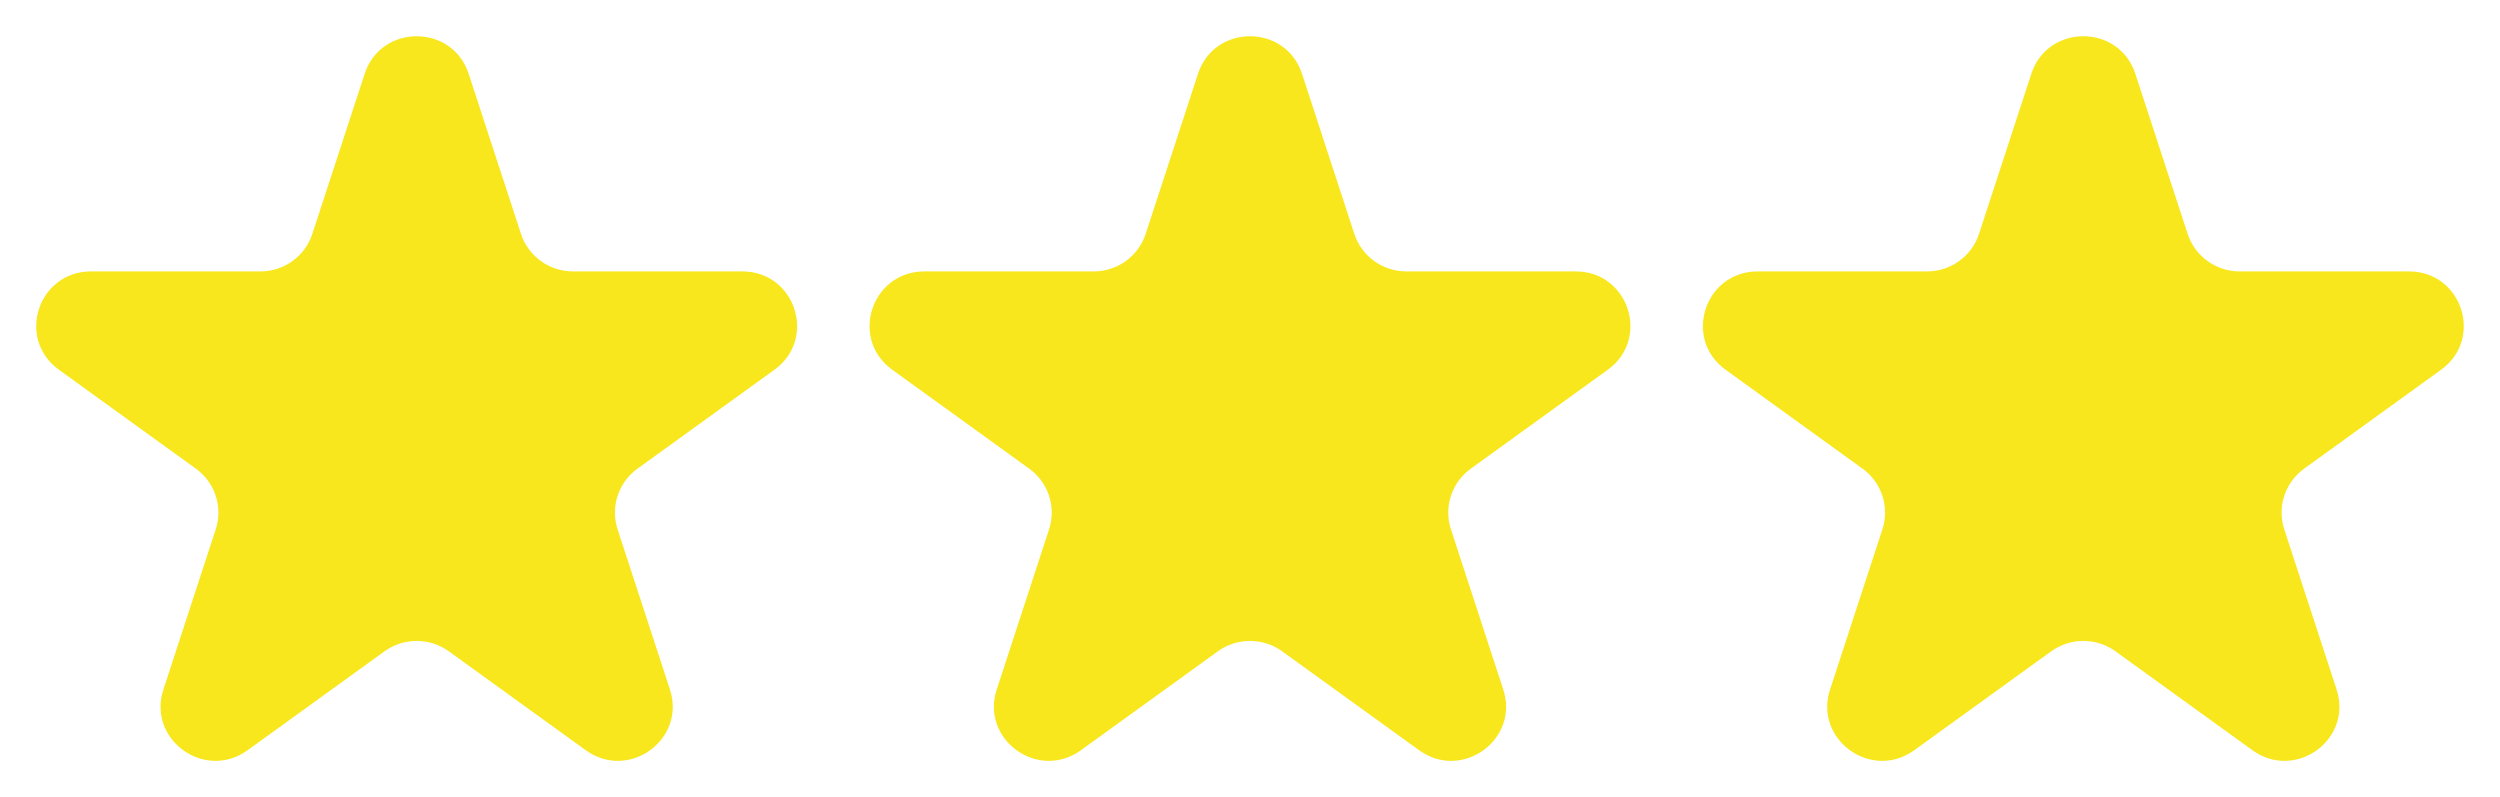 <svg width="69" height="22" viewBox="0 0 69 22" fill="none" xmlns="http://www.w3.org/2000/svg">
<g filter="url(#filter0_d_2_585)">
<path d="M10.065 1.036C10.517 -0.345 12.483 -0.345 12.935 1.036L14.379 5.455C14.581 6.073 15.161 6.491 15.814 6.491H20.488C21.95 6.491 22.558 8.35 21.375 9.204L17.594 11.935C17.065 12.317 16.844 12.994 17.046 13.611L18.49 18.03C18.942 19.412 17.351 20.561 16.168 19.707L12.387 16.976C11.858 16.594 11.142 16.594 10.613 16.976L6.832 19.707C5.649 20.561 4.058 19.412 4.51 18.03L5.954 13.611C6.156 12.994 5.935 12.317 5.406 11.935L1.625 9.204C0.442 8.35 1.05 6.491 2.512 6.491H7.186C7.839 6.491 8.419 6.073 8.621 5.455L10.065 1.036Z" fill="#F8E71C"/>
</g>
<g filter="url(#filter1_d_2_585)">
<path d="M33.065 1.036C33.517 -0.345 35.483 -0.345 35.935 1.036L37.379 5.455C37.581 6.073 38.161 6.491 38.814 6.491H43.488C44.95 6.491 45.558 8.35 44.375 9.204L40.594 11.935C40.065 12.317 39.844 12.994 40.046 13.611L41.49 18.03C41.942 19.412 40.351 20.561 39.168 19.707L35.387 16.976C34.858 16.594 34.142 16.594 33.613 16.976L29.832 19.707C28.649 20.561 27.058 19.412 27.51 18.03L28.954 13.611C29.156 12.994 28.935 12.317 28.406 11.935L24.625 9.204C23.442 8.35 24.05 6.491 25.512 6.491H30.186C30.839 6.491 31.419 6.073 31.621 5.455L33.065 1.036Z" fill="#F8E71C"/>
</g>
<g filter="url(#filter2_d_2_585)">
<path d="M56.065 1.036C56.517 -0.345 58.483 -0.345 58.935 1.036L60.379 5.455C60.581 6.073 61.161 6.491 61.814 6.491H66.488C67.95 6.491 68.558 8.35 67.375 9.204L63.594 11.935C63.065 12.317 62.844 12.994 63.046 13.611L64.49 18.03C64.942 19.412 63.351 20.561 62.168 19.707L58.387 16.976C57.858 16.594 57.142 16.594 56.613 16.976L52.832 19.707C51.649 20.561 50.058 19.412 50.51 18.03L51.954 13.611C52.156 12.994 51.935 12.317 51.406 11.935L47.625 9.204C46.442 8.35 47.05 6.491 48.512 6.491H53.186C53.839 6.491 54.419 6.073 54.621 5.455L56.065 1.036Z" fill="#F8E71C"/>
</g>
<defs>
<filter id="filter0_d_2_585" x="0" y="0" width="23" height="22" filterUnits="userSpaceOnUse" color-interpolation-filters="sRGB">
<feFlood flood-opacity="0" result="BackgroundImageFix"/>
<feColorMatrix in="SourceAlpha" type="matrix" values="0 0 0 0 0 0 0 0 0 0 0 0 0 0 0 0 0 0 127 0" result="hardAlpha"/>
<feOffset dy="1"/>
<feGaussianBlur stdDeviation="0.5"/>
<feComposite in2="hardAlpha" operator="out"/>
<feColorMatrix type="matrix" values="0 0 0 0 0 0 0 0 0 0.117 0 0 0 0 0.417 0 0 0 0.6 0"/>
<feBlend mode="normal" in2="BackgroundImageFix" result="effect1_dropShadow_2_585"/>
<feBlend mode="normal" in="SourceGraphic" in2="effect1_dropShadow_2_585" result="shape"/>
</filter>
<filter id="filter1_d_2_585" x="23" y="0" width="23" height="22" filterUnits="userSpaceOnUse" color-interpolation-filters="sRGB">
<feFlood flood-opacity="0" result="BackgroundImageFix"/>
<feColorMatrix in="SourceAlpha" type="matrix" values="0 0 0 0 0 0 0 0 0 0 0 0 0 0 0 0 0 0 127 0" result="hardAlpha"/>
<feOffset dy="1"/>
<feGaussianBlur stdDeviation="0.5"/>
<feComposite in2="hardAlpha" operator="out"/>
<feColorMatrix type="matrix" values="0 0 0 0 0 0 0 0 0 0.117 0 0 0 0 0.417 0 0 0 0.6 0"/>
<feBlend mode="normal" in2="BackgroundImageFix" result="effect1_dropShadow_2_585"/>
<feBlend mode="normal" in="SourceGraphic" in2="effect1_dropShadow_2_585" result="shape"/>
</filter>
<filter id="filter2_d_2_585" x="46" y="0" width="23" height="22" filterUnits="userSpaceOnUse" color-interpolation-filters="sRGB">
<feFlood flood-opacity="0" result="BackgroundImageFix"/>
<feColorMatrix in="SourceAlpha" type="matrix" values="0 0 0 0 0 0 0 0 0 0 0 0 0 0 0 0 0 0 127 0" result="hardAlpha"/>
<feOffset dy="1"/>
<feGaussianBlur stdDeviation="0.5"/>
<feComposite in2="hardAlpha" operator="out"/>
<feColorMatrix type="matrix" values="0 0 0 0 0 0 0 0 0 0.117 0 0 0 0 0.417 0 0 0 0.6 0"/>
<feBlend mode="normal" in2="BackgroundImageFix" result="effect1_dropShadow_2_585"/>
<feBlend mode="normal" in="SourceGraphic" in2="effect1_dropShadow_2_585" result="shape"/>
</filter>
</defs>
</svg>
